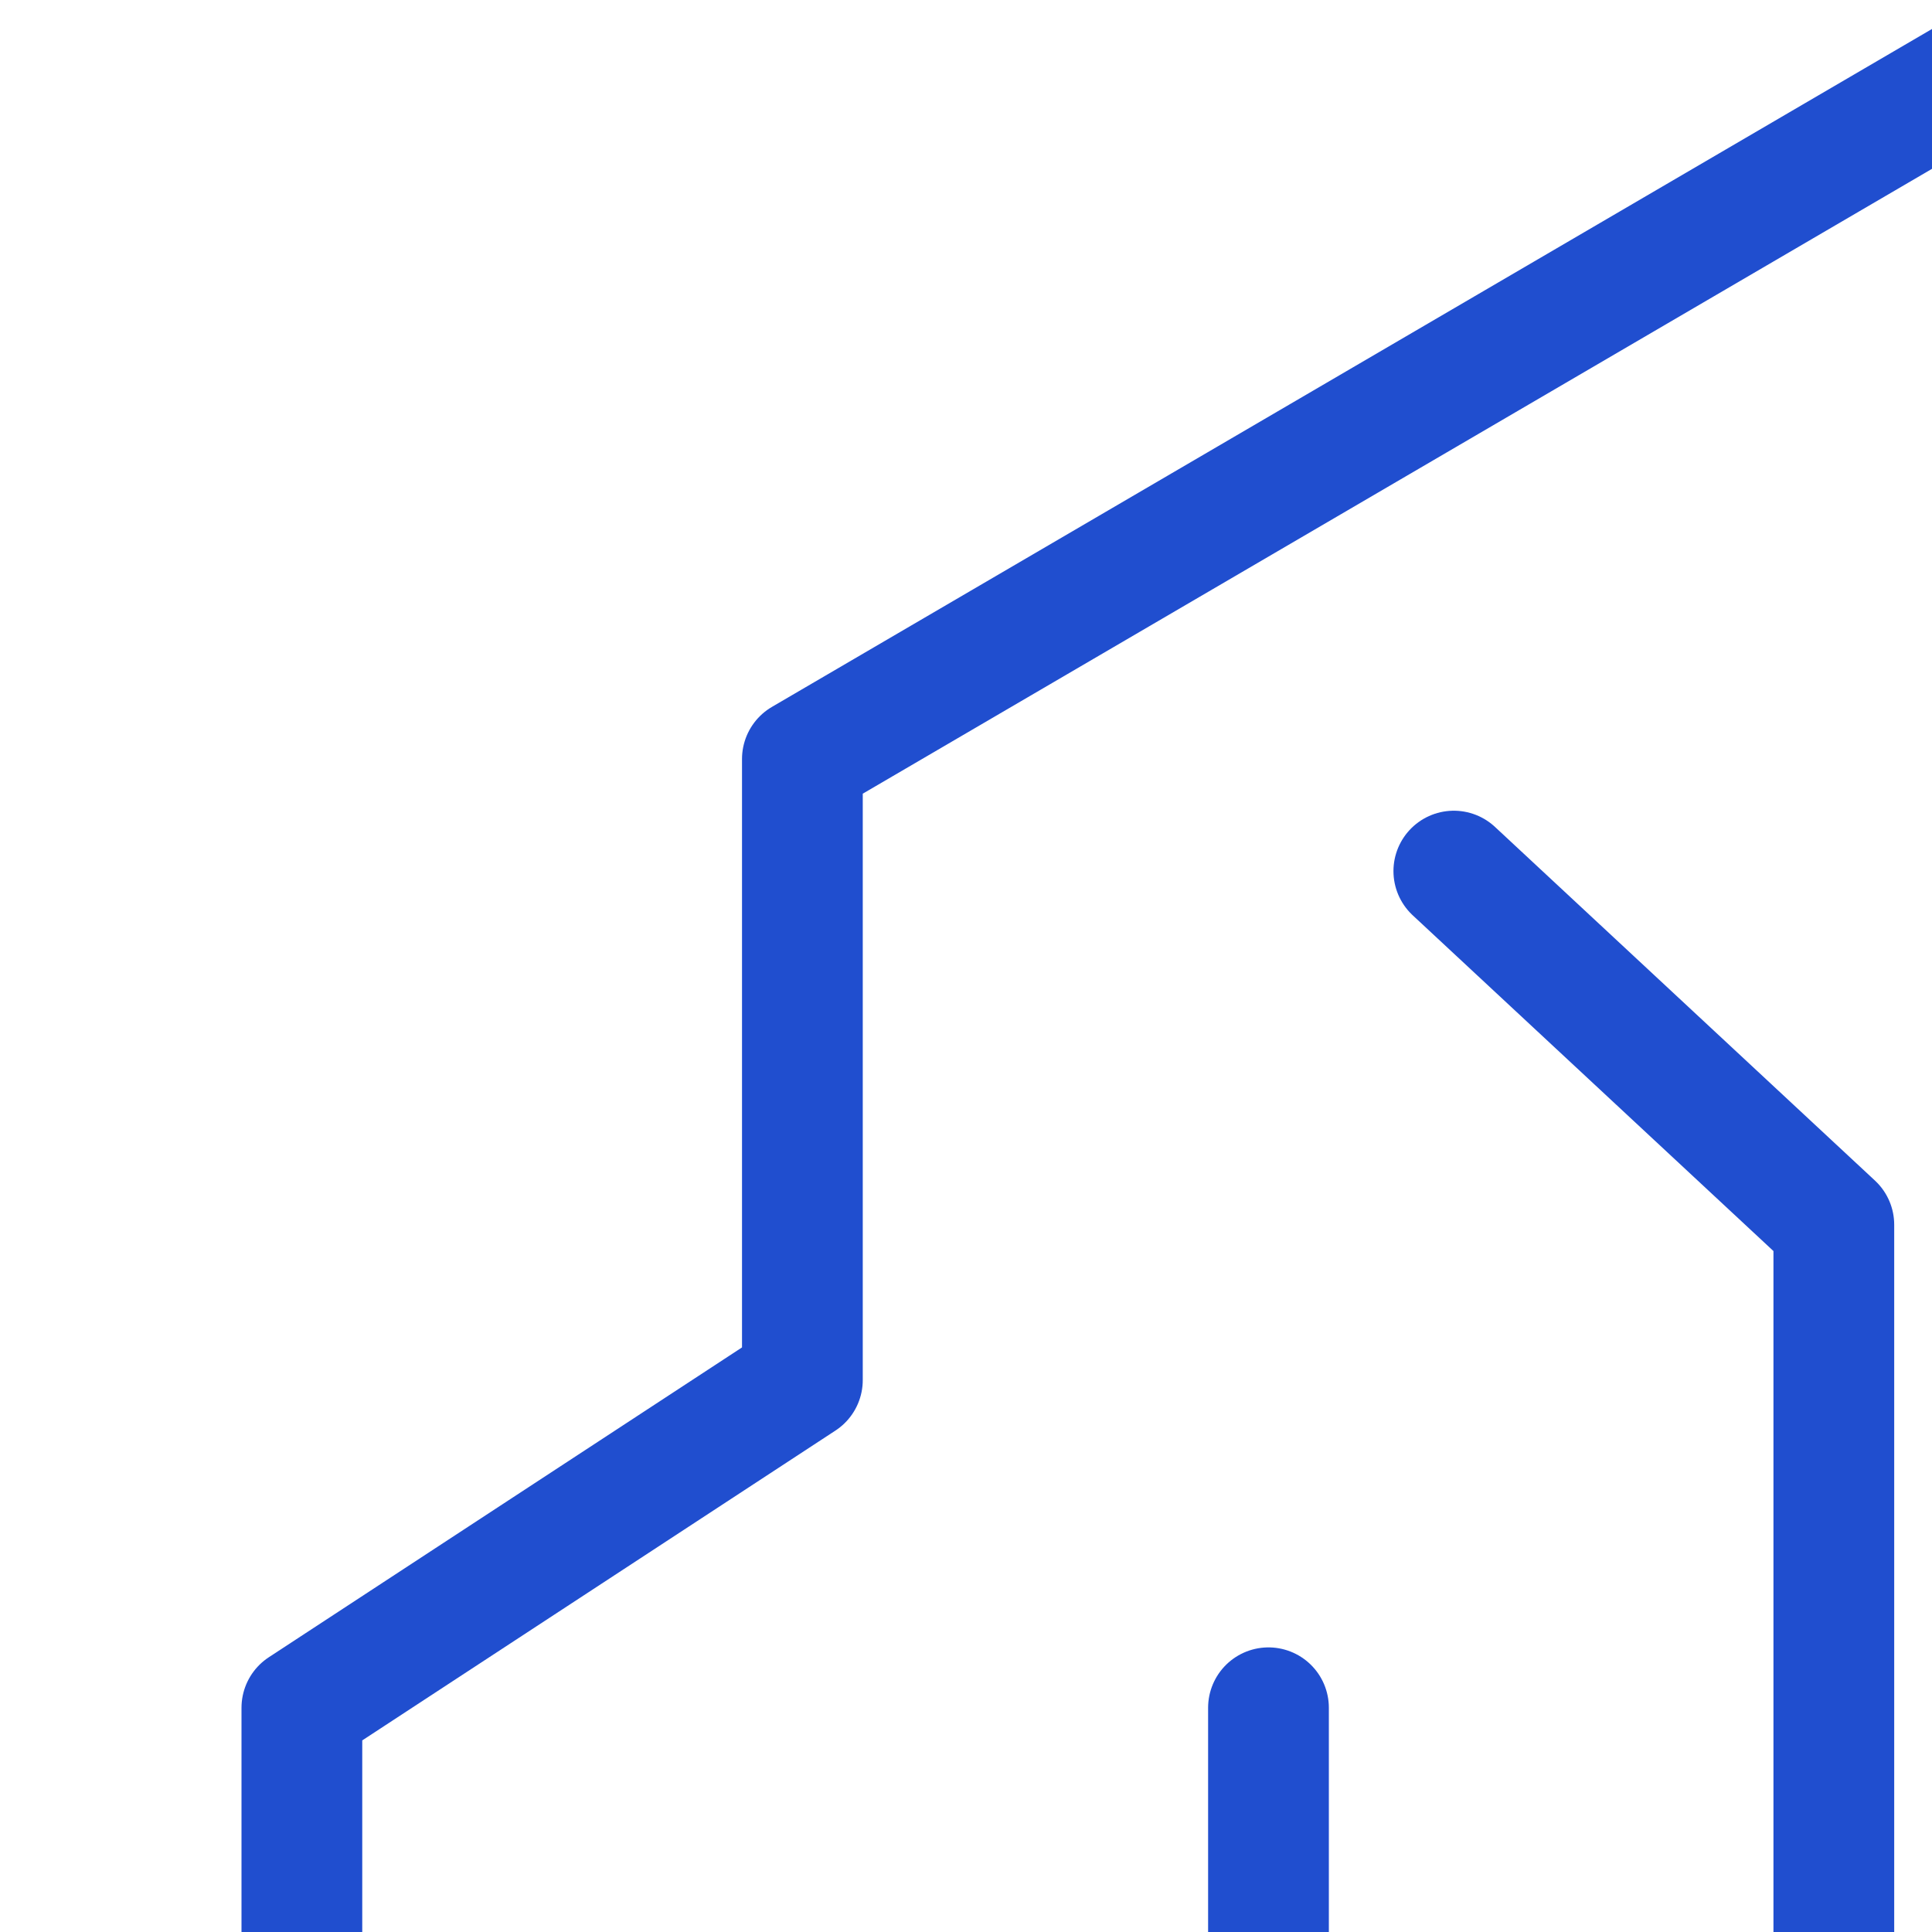 <?xml version="1.0" encoding="UTF-8"?>
<svg width="16px" height="16px" viewBox="0 0 16 16" version="1.1" xmlns="http://www.w3.org/2000/svg" xmlns:xlink="http://www.w3.org/1999/xlink">
  <defs>
    <style>.cls-1{fill:none;stroke:#204ecf;stroke-linecap:round;stroke-linejoin:round;}</style>
  </defs>
  <title>Artificial Intelegence</title>
  <polyline class="cls-1" points="20 3.714 16.546 0.5 6.645 6.286 6.645 11.429 2.5 14.143 2.5 20 2.5 25.857 6.645 28.571 6.645 33.714 16.546 39.5 20 36.286"/>
  <polyline class="cls-1" points="10.505 14.143 10.505 20 10.505 25.857"/>
  <polyline class="cls-1" points="12.04 7.214 15.187 10.143 15.187 20"/>
  <polyline class="cls-1" points="12.04 32.786 15.187 29.857 15.187 20"/>
  <line class="cls-1" x1="5.286" y1="20" x2="10.505" y2="20"/>
  <polyline class="cls-1" points="20 16.054 20 3.714 23.454 0.5 33.355 6.286 33.355 11.429 37.5 14.143 37.5 20 37.5 25.857 33.355 28.571 33.355 33.714 23.454 39.5 20 36.286 20 23.946"/>
  <polyline class="cls-1" points="29.495 14.143 29.495 20 29.495 25.857"/>
  <polyline class="cls-1" points="27.96 7.214 24.813 10.143 24.813 20"/>
  <polyline class="cls-1" points="27.96 32.786 24.813 29.857 24.813 20"/>
  <line class="cls-1" x1="34.714" y1="20" x2="29.495" y2="20"/>
  <line class="cls-1" x1="24.813" y1="20" x2="15.187" y2="20"/>
</svg>
